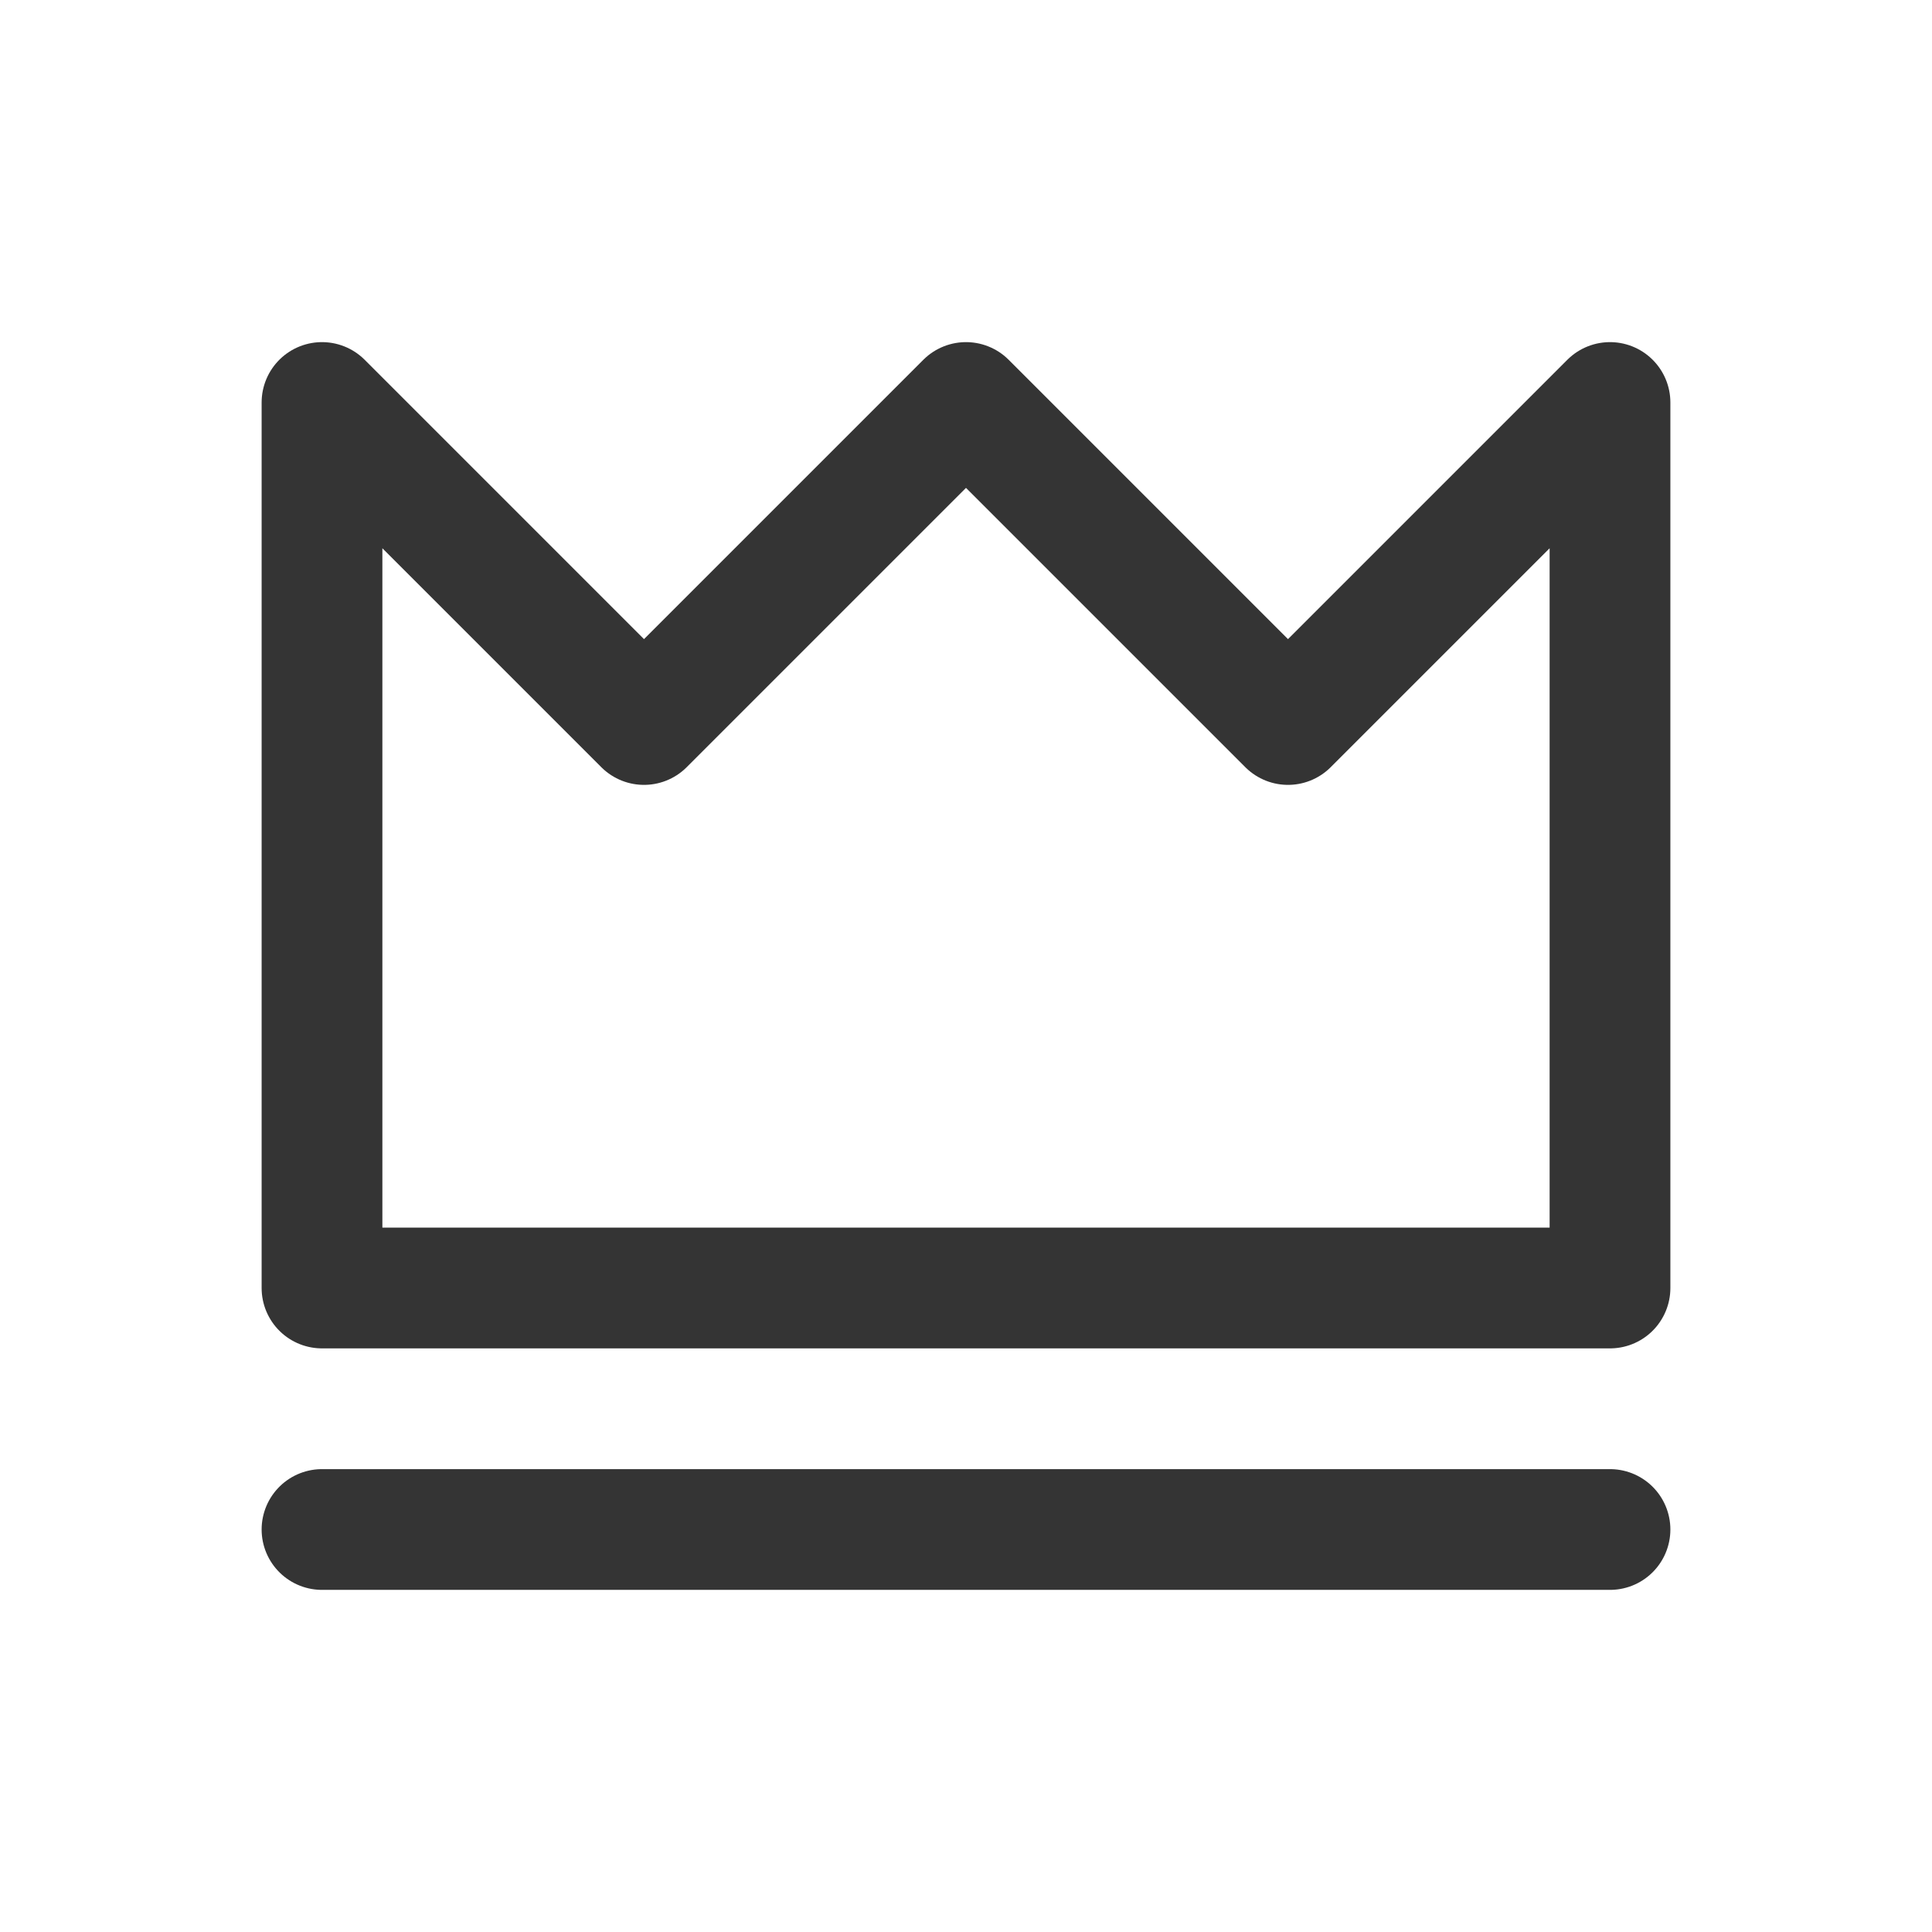 <svg width="24" height="24" viewBox="0 0 24 24" fill="none" xmlns="http://www.w3.org/2000/svg">
<path d="M4 16V5L8 9L12 5L16 9L20 5V16H4Z" stroke="#343434" stroke-width="1.5" stroke-linecap="round" stroke-linejoin="round"/>
<path d="M4 19H20" stroke="#343434" stroke-width="1.5" stroke-linecap="round" stroke-linejoin="round"/>
</svg>
